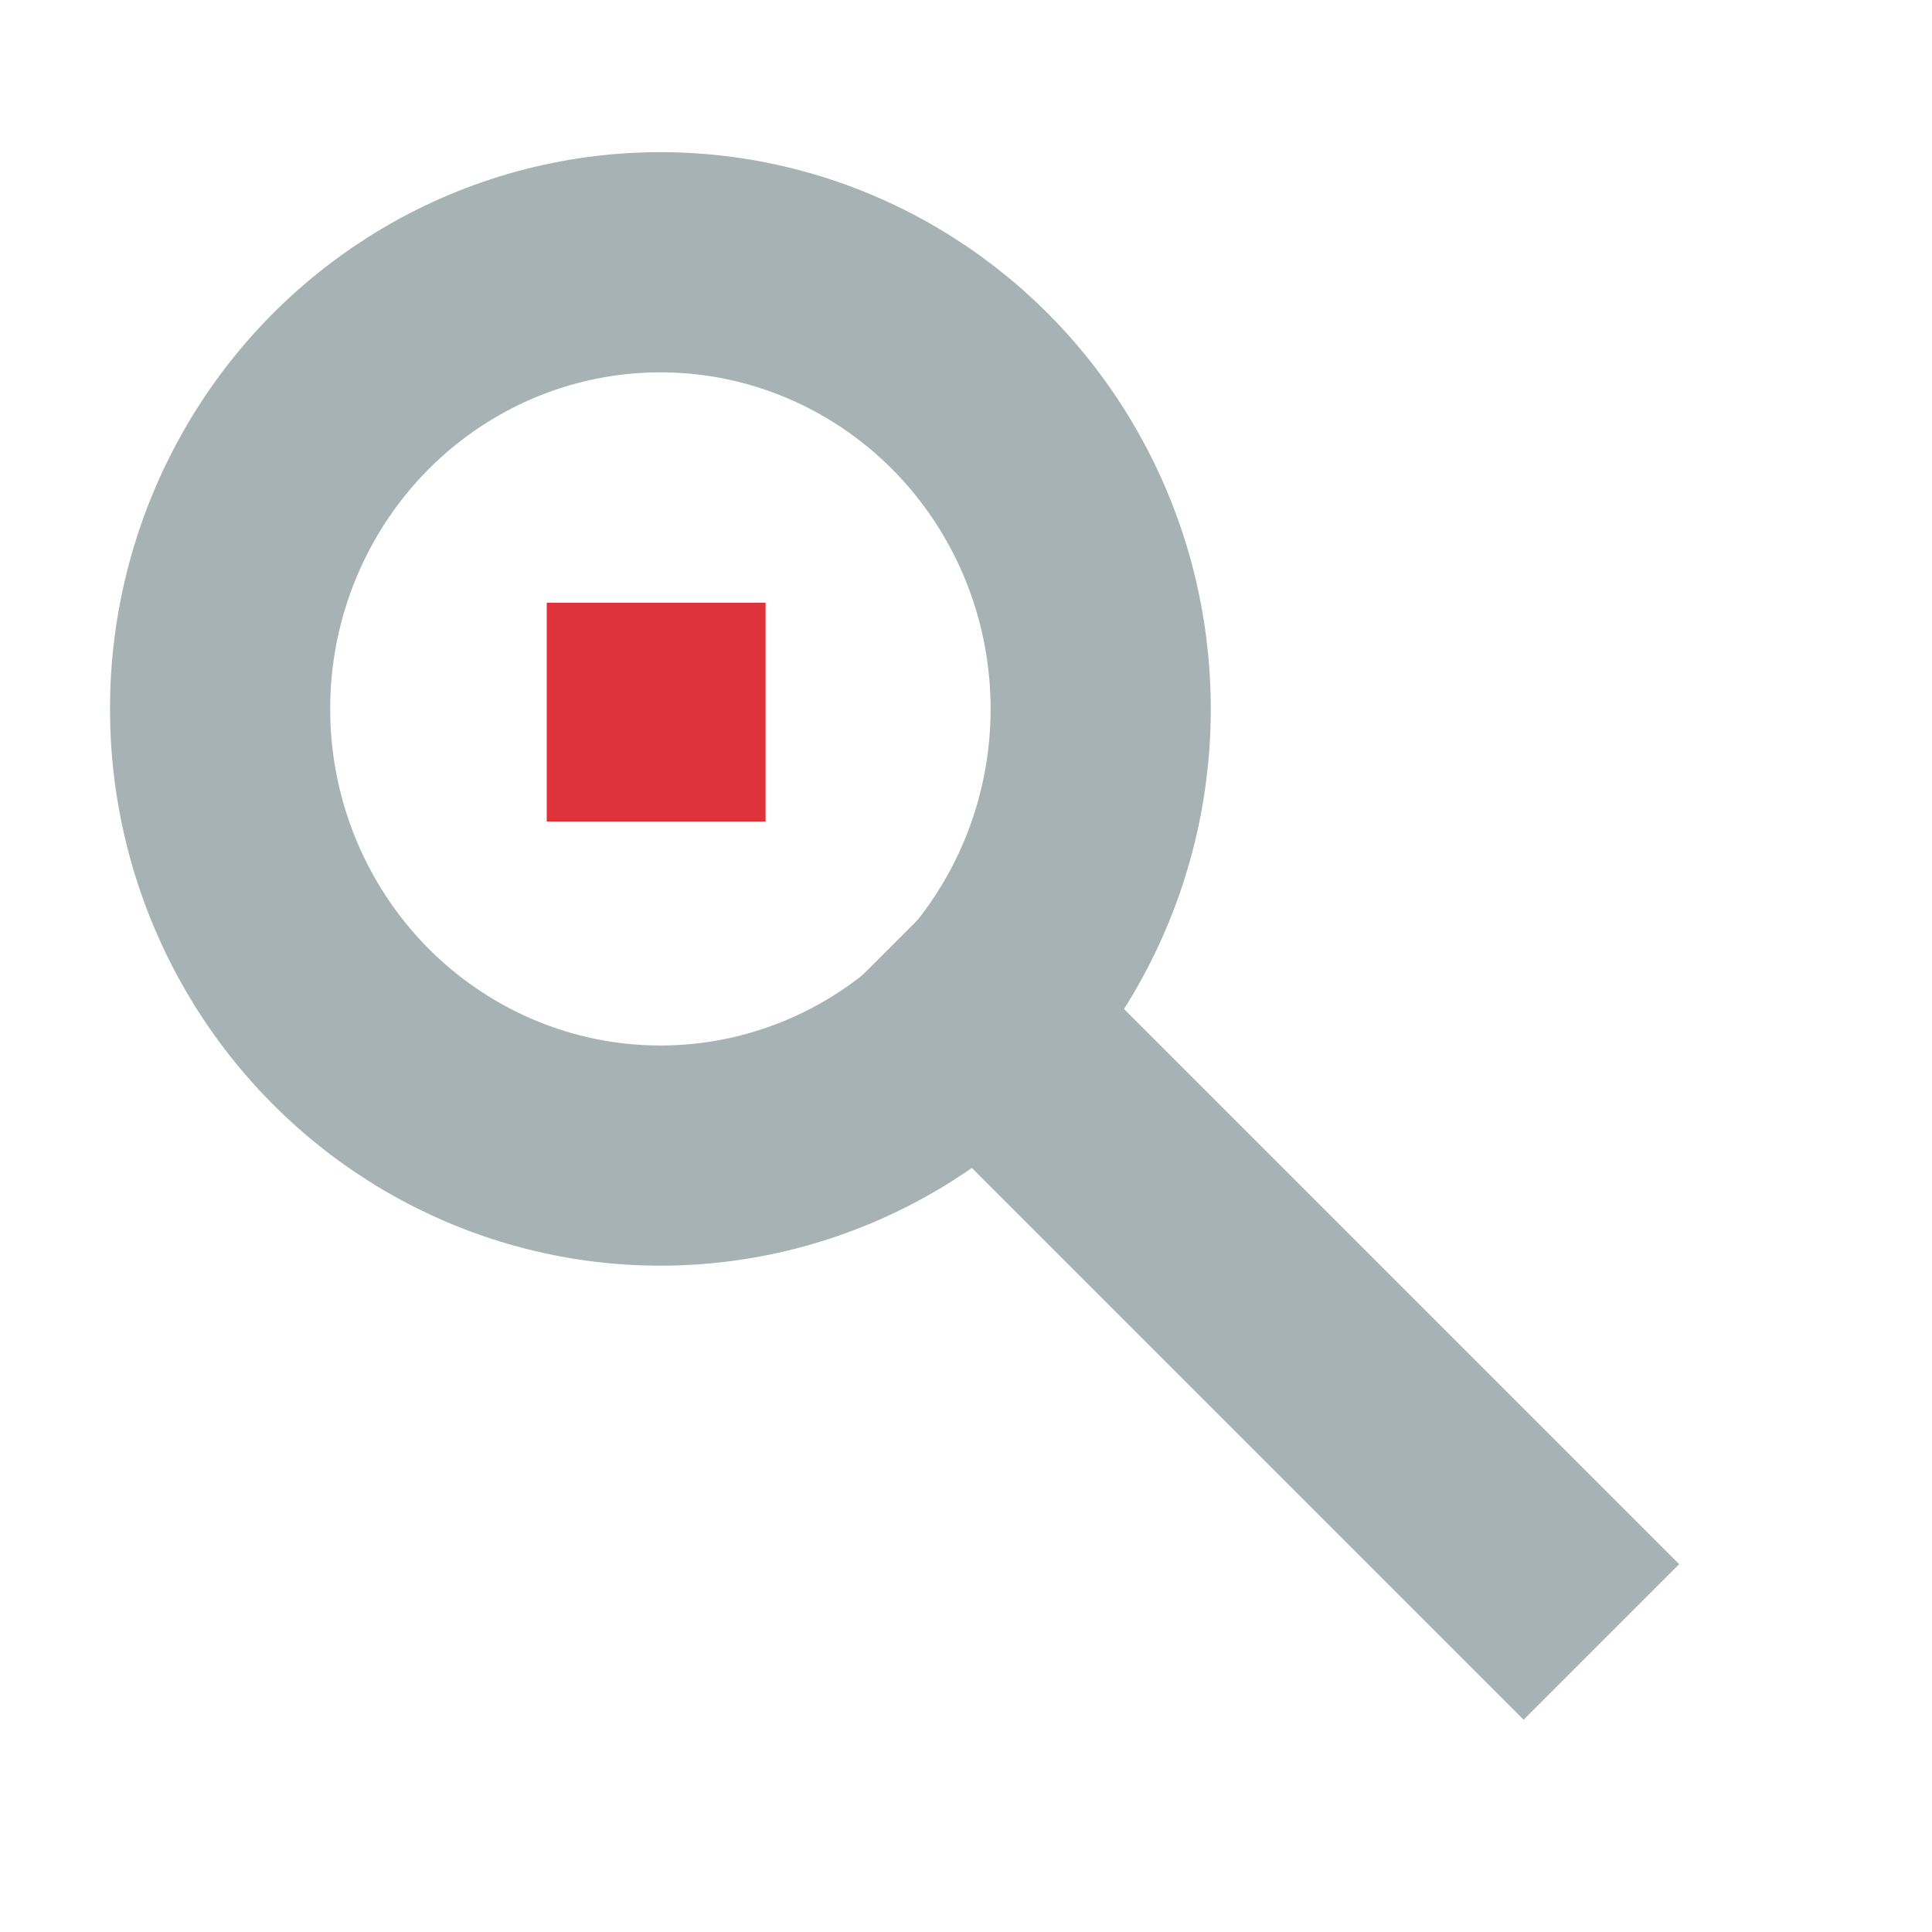 <svg viewBox="0 0 64 64" xmlns="http://www.w3.org/2000/svg" xml:space="preserve" style="fill-rule:evenodd;clip-rule:evenodd;stroke-linecap:square;stroke-miterlimit:10"><ellipse cx="-41.555" cy="-.001" rx="42.155" ry="41.555" style="fill:none;stroke:#a7b2b5;stroke-width:20.78px" transform="matrix(0 -.351 -.351 0 21.876 8.898)"/><path style="fill:#de333a" d="M170.517 175.721h20.652v20.652h-20.652z" transform="matrix(.351 0 0 .351 -41.74 -41.713)"/><path d="M-62.401 25.848h73.107" style="fill:none;fill-rule:nonzero;stroke:#a7b2b5;stroke-width:20.78px" transform="matrix(-.248 -.248 -.248 .248 41.407 29.929)"/></svg>